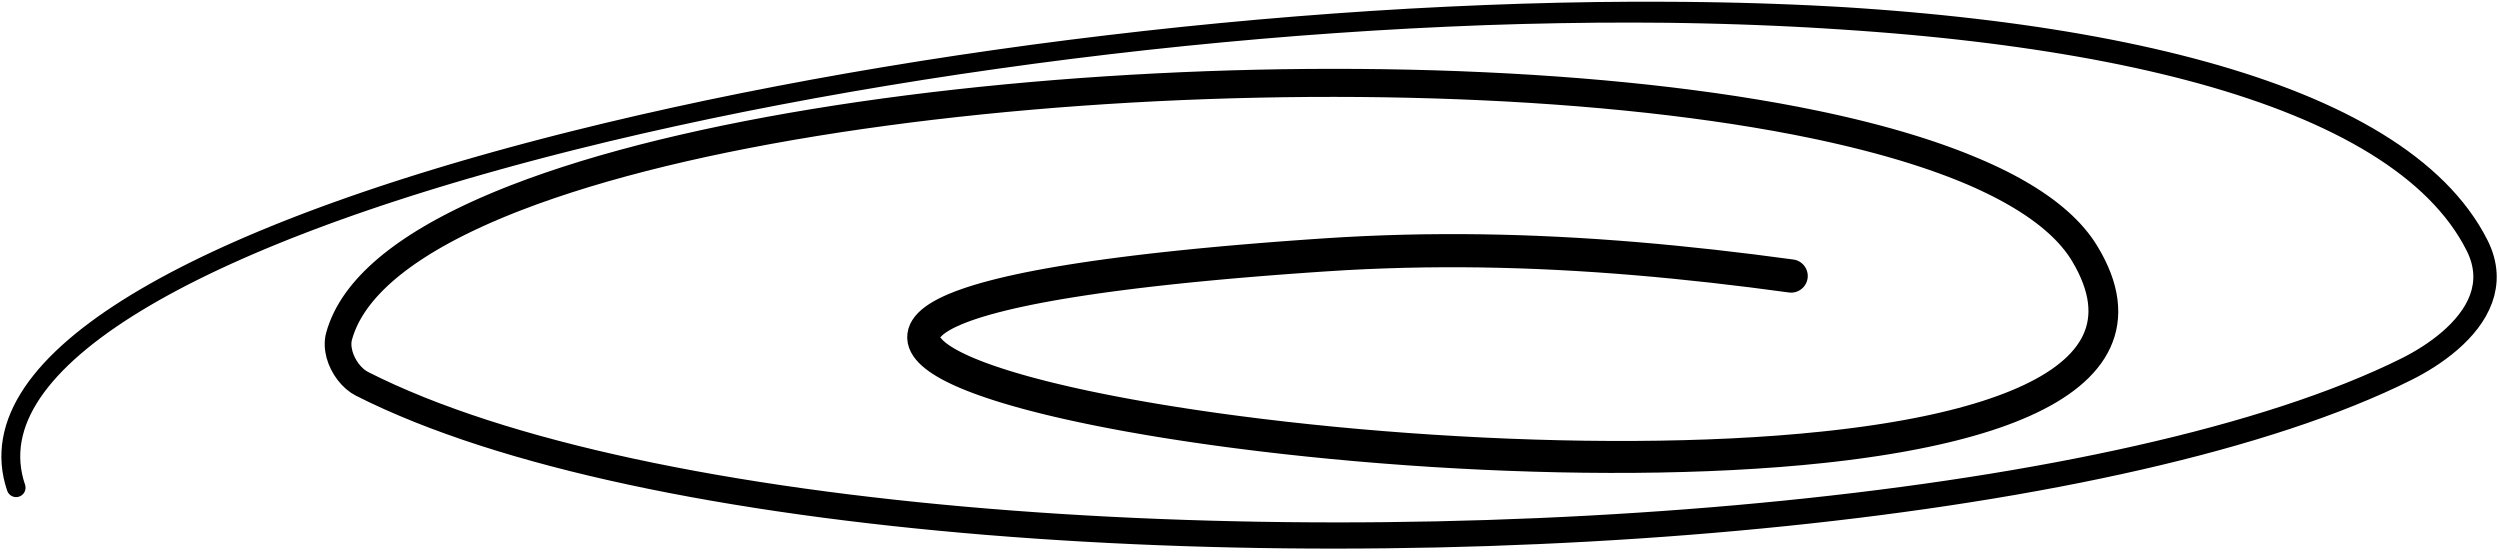 <?xml version="1.0" encoding="UTF-8"?>
<svg width="403px" height="89px" viewBox="0 0 403 89" version="1.1" xmlns="http://www.w3.org/2000/svg" xmlns:xlink="http://www.w3.org/1999/xlink">
    <title>176</title>
    <g id="Page-1" stroke="none" stroke-width="1" fill="none" fill-rule="evenodd">
        <g id="176" transform="translate(0.221, 0.278)" fill="currentColor">
            <path d="M288.857,41.556 L287.28,41.349 L285.702,41.143 L284.125,40.936 L282.531,40.728 L280.947,40.54 L279.379,40.354 L277.811,40.168 L276.225,39.98 L274.646,39.814 L273.085,39.65 L271.524,39.486 L269.95,39.321 L268.379,39.172 L266.812,39.023 L265.246,38.886 L263.68,38.749 L262.116,38.625 L260.552,38.501 L258.989,38.388 L257.425,38.276 L255.861,38.176 L254.296,38.077 L252.732,37.991 L251.168,37.905 L249.604,37.832 L248.038,37.759 L246.471,37.7 L244.904,37.641 L243.334,37.597 L241.766,37.553 L240.196,37.523 L238.624,37.492 L237.05,37.477 L235.475,37.462 L233.897,37.463 L232.32,37.464 L230.739,37.479 L229.157,37.494 L227.57,37.526 L225.984,37.558 L224.392,37.607 L222.802,37.655 L221.206,37.72 L219.609,37.784 L218.006,37.866 L216.403,37.948 L214.793,38.047 L213.19,38.147 L211.55,38.258 L209.938,38.371 L208.352,38.485 L206.787,38.6 L205.245,38.717 L203.728,38.836 L202.232,38.956 L200.76,39.078 L199.311,39.2 L197.883,39.325 L196.478,39.45 L195.095,39.578 L193.747,39.706 L192.396,39.835 L191.092,39.967 L189.787,40.099 L188.527,40.234 L187.267,40.368 L186.049,40.505 L184.829,40.642 L183.654,40.781 L182.478,40.921 L181.346,41.063 L180.215,41.205 L179.124,41.349 L178.031,41.493 L176.981,41.64 L175.931,41.786 L174.923,41.936 L173.912,42.085 L171.977,42.387 L170.118,42.694 L168.343,43.005 L166.64,43.321 L165.015,43.641 L163.469,43.966 L161.993,44.295 L160.59,44.628 L159.264,44.966 L158.004,45.309 L156.813,45.657 L155.695,46.01 L154.638,46.369 L153.645,46.736 L152.719,47.109 L151.851,47.491 L151.038,47.887 L150.287,48.293 L149.587,48.716 L148.933,49.165 L148.338,49.637 L147.79,50.143 L147.287,50.704 L146.854,51.309 L146.49,51.973 L146.214,52.713 L146.058,53.481 L146.022,54.266 L146.116,55.057 L146.321,55.788 L146.613,56.464 L146.985,57.095 L147.407,57.662 L147.874,58.187 L148.391,58.683 L148.943,59.147 L149.532,59.589 L150.167,60.018 L150.838,60.431 L151.547,60.833 L152.301,61.229 L153.094,61.615 L153.924,61.995 L154.799,62.372 L155.714,62.742 L156.666,63.107 L157.661,63.47 L158.695,63.828 L159.765,64.182 L160.876,64.533 L162.025,64.88 L163.209,65.224 L164.432,65.564 L165.69,65.9 L166.982,66.233 L168.31,66.563 L169.672,66.888 L171.065,67.21 L172.493,67.528 L173.952,67.842 L175.439,68.152 L176.959,68.458 L178.508,68.759 L180.083,69.057 L181.688,69.349 L183.32,69.637 L184.977,69.921 L186.659,70.199 L188.367,70.473 L190.097,70.741 L191.85,71.005 L193.626,71.263 L195.422,71.515 L197.239,71.762 L199.079,72.004 L200.939,72.236 L202.802,72.469 L204.701,72.69 L206.6,72.91 L208.531,73.118 L210.46,73.325 L212.415,73.52 L214.371,73.715 L216.353,73.896 L218.334,74.077 L220.337,74.244 L222.336,74.41 L223.353,74.487 L224.357,74.563 L225.362,74.638 L226.377,74.715 L227.399,74.784 L228.411,74.852 L229.423,74.92 L230.445,74.989 L231.473,75.05 L232.49,75.11 L233.508,75.17 L234.535,75.23 L235.565,75.283 L236.586,75.335 L237.607,75.387 L238.639,75.44 L239.673,75.484 L240.696,75.527 L241.719,75.57 L242.753,75.614 L243.788,75.649 L244.811,75.684 L245.834,75.718 L246.868,75.753 L247.9,75.78 L248.922,75.806 L249.944,75.832 L250.978,75.859 L252.009,75.876 L253.028,75.893 L254.047,75.909 L255.078,75.926 L256.105,75.933 L257.119,75.941 L258.133,75.948 L259.158,75.955 L260.178,75.953 L261.186,75.951 L262.194,75.949 L263.22,75.947 L265.229,75.922 L267.242,75.897 L269.235,75.85 L271.228,75.804 L273.199,75.738 L275.172,75.672 L277.118,75.584 L279.065,75.495 L280.982,75.384 L282.897,75.273 L284.782,75.14 L286.67,75.007 L288.52,74.851 L290.372,74.694 L292.182,74.513 L293.987,74.332 L295.772,74.131 L297.532,73.919 L299.268,73.694 L300.981,73.456 L302.672,73.206 L304.335,72.942 L305.974,72.665 L307.588,72.375 L309.172,72.07 L310.73,71.753 L312.261,71.421 L313.759,71.075 L315.229,70.715 L316.669,70.34 L318.075,69.95 L319.451,69.545 L320.795,69.124 L322.102,68.687 L323.376,68.235 L324.616,67.763 L325.817,67.275 L326.985,66.771 L328.116,66.248 L329.205,65.706 L330.259,65.147 L331.275,64.566 L332.247,63.965 L333.18,63.345 L334.073,62.699 L334.918,62.032 L335.722,61.343 L336.483,60.624 L337.191,59.883 L337.853,59.116 L338.467,58.316 L339.02,57.494 L339.521,56.645 L339.965,55.761 L340.342,54.858 L340.658,53.931 L340.909,52.974 L341.087,52.003 L341.2,51.015 L341.241,50.004 L341.21,48.987 L341.113,47.959 L340.944,46.914 L340.705,45.866 L340.402,44.811 L340.028,43.741 L339.586,42.668 L339.082,41.586 L338.508,40.49 L337.87,39.394 L337.391,38.638 L336.874,37.899 L336.325,37.179 L335.743,36.472 L335.124,35.776 L334.473,35.097 L333.793,34.431 L333.077,33.775 L332.332,33.135 L331.559,32.506 L330.752,31.888 L329.917,31.283 L329.055,30.689 L328.161,30.106 L327.24,29.534 L326.292,28.973 L325.314,28.421 L324.311,27.881 L323.281,27.351 L322.223,26.83 L321.138,26.319 L320.03,25.818 L318.894,25.325 L317.733,24.842 L316.55,24.365 L315.34,23.897 L314.106,23.439 L312.85,22.989 L311.567,22.548 L310.262,22.116 L308.935,21.692 L307.584,21.277 L306.21,20.871 L304.816,20.473 L303.398,20.084 L301.96,19.703 L300.501,19.331 L299.02,18.966 L297.52,18.611 L296,18.263 L294.46,17.924 L292.896,17.592 L291.314,17.274 L289.728,16.955 L288.103,16.651 L286.479,16.349 L284.818,16.062 L283.159,15.776 L281.468,15.505 L279.777,15.234 L278.052,14.979 L276.327,14.725 L274.57,14.486 L272.815,14.248 L271.032,14.025 L269.248,13.801 L267.436,13.594 L265.623,13.387 L263.783,13.196 L261.945,13.005 L260.083,12.829 L258.221,12.653 L256.334,12.492 L254.447,12.332 L252.538,12.188 L250.63,12.044 L248.702,11.914 L246.774,11.784 L244.826,11.67 L242.878,11.557 L240.913,11.459 L238.948,11.361 L236.968,11.277 L234.988,11.193 L232.993,11.125 L231,11.057 L229.989,11.031 L228.989,11.005 L227.989,10.979 L226.981,10.953 L225.968,10.934 L224.963,10.915 L223.958,10.897 L222.944,10.878 L221.925,10.866 L220.914,10.855 L219.904,10.844 L218.885,10.833 L217.862,10.83 L216.847,10.826 L215.832,10.823 L214.81,10.82 L213.784,10.823 L212.766,10.827 L211.748,10.83 L210.722,10.834 L209.692,10.845 L208.672,10.857 L207.651,10.868 L206.622,10.879 L205.59,10.898 L204.568,10.917 L203.545,10.936 L202.514,10.955 L201.483,10.981 L200.459,11.008 L199.435,11.034 L198.403,11.06 L197.37,11.094 L196.345,11.128 L195.321,11.161 L194.288,11.195 L193.256,11.237 L192.232,11.278 L191.208,11.319 L190.176,11.361 L189.145,11.409 L188.122,11.458 L187.099,11.506 L186.068,11.554 L185.038,11.61 L184.017,11.666 L182.995,11.721 L181.966,11.777 L180.939,11.841 L179.92,11.904 L178.902,11.967 L177.875,12.031 L176.852,12.101 L175.837,12.171 L174.822,12.241 L173.798,12.311 L172.778,12.389 L171.767,12.467 L170.755,12.544 L169.735,12.622 L168.721,12.707 L167.714,12.792 L166.708,12.877 L165.694,12.962 L164.685,13.054 L163.684,13.146 L162.683,13.237 L161.671,13.33 L159.676,13.528 L157.678,13.726 L155.695,13.939 L153.712,14.152 L151.745,14.379 L149.776,14.605 L147.825,14.846 L145.874,15.088 L143.942,15.343 L142.011,15.599 L140.099,15.868 L138.186,16.137 L136.295,16.42 L134.404,16.704 L132.537,17.002 L130.671,17.3 L128.828,17.611 L126.984,17.922 L125.166,18.248 L123.349,18.574 L121.56,18.914 L119.772,19.253 L118.011,19.606 L116.25,19.959 L114.519,20.327 L112.788,20.694 L111.091,21.076 L109.394,21.458 L107.729,21.852 L106.063,22.247 L104.432,22.656 L102.802,23.065 L101.209,23.488 L99.617,23.911 L98.061,24.347 L96.503,24.784 L94.985,25.234 L93.468,25.685 L91.992,26.15 L90.518,26.615 L89.083,27.092 L87.647,27.571 L86.256,28.063 L84.864,28.556 L83.518,29.063 L82.179,29.567 L80.863,30.086 L79.573,30.61 L78.31,31.142 L77.069,31.68 L75.853,32.226 L74.663,32.779 L73.496,33.339 L72.355,33.908 L71.241,34.483 L70.153,35.065 L69.09,35.656 L68.056,36.254 L67.048,36.86 L66.066,37.475 L65.115,38.097 L64.19,38.726 L63.294,39.366 L62.428,40.013 L61.591,40.668 L60.782,41.334 L60.006,42.008 L59.259,42.691 L58.542,43.385 L57.86,44.087 L57.207,44.799 L56.587,45.525 L56.002,46.258 L55.45,47.001 L54.932,47.759 L54.452,48.525 L54.007,49.301 L53.597,50.093 L53.23,50.892 L52.899,51.701 L52.607,52.525 L52.362,53.348 L52.241,53.868 L52.163,54.392 L52.126,54.906 L52.123,55.417 L52.155,55.929 L52.228,56.487 L52.423,57.408 L52.737,58.366 L53.14,59.274 L53.623,60.141 L54.191,60.964 L54.829,61.718 L55.538,62.407 L56.332,63.021 L57.16,63.51 L58.3,64.071 L59.41,64.617 L60.562,65.148 L61.712,65.68 L62.902,66.198 L64.089,66.714 L65.312,67.22 L66.536,67.725 L67.798,68.218 L69.059,68.71 L70.358,69.189 L71.655,69.667 L72.985,70.133 L74.316,70.6 L75.682,71.054 L77.048,71.507 L78.449,71.948 L79.848,72.388 L81.277,72.817 L82.708,73.245 L84.172,73.661 L85.635,74.077 L87.13,74.48 L88.624,74.883 L90.146,75.274 L91.67,75.666 L93.223,76.045 L94.777,76.423 L96.359,76.79 L97.941,77.155 L99.548,77.51 L101.157,77.865 L102.793,78.207 L104.429,78.549 L106.092,78.879 L107.753,79.208 L109.439,79.527 L111.125,79.845 L112.836,80.151 L114.548,80.457 L116.283,80.751 L118.018,81.044 L119.773,81.326 L121.53,81.609 L123.309,81.879 L125.088,82.149 L126.889,82.407 L128.688,82.665 L130.507,82.912 L132.326,83.159 L134.166,83.393 L136.005,83.628 L137.863,83.851 L139.721,84.073 L141.595,84.285 L143.469,84.496 L145.361,84.696 L147.253,84.895 L149.162,85.083 L151.069,85.27 L152.991,85.447 L154.914,85.623 L156.851,85.788 L158.788,85.953 L160.739,86.105 L162.689,86.258 L164.651,86.4 L166.614,86.542 L168.589,86.672 L170.563,86.801 L172.549,86.92 L174.534,87.038 L176.529,87.145 L178.522,87.252 L179.53,87.3 L180.529,87.348 L181.528,87.396 L182.534,87.444 L183.543,87.486 L184.547,87.528 L185.551,87.57 L186.56,87.612 L187.572,87.648 L188.579,87.685 L189.586,87.721 L190.6,87.758 L191.616,87.789 L192.627,87.82 L193.637,87.85 L194.654,87.881 L195.673,87.906 L196.687,87.931 L197.7,87.956 L198.719,87.981 L199.741,88.001 L200.756,88.02 L201.772,88.04 L202.794,88.06 L203.818,88.073 L204.836,88.087 L205.854,88.101 L206.878,88.115 L207.904,88.123 L208.923,88.131 L209.943,88.139 L210.968,88.146 L211.994,88.149 L213.015,88.152 L214.035,88.154 L215.062,88.157 L216.09,88.154 L217.111,88.15 L218.133,88.147 L219.16,88.144 L220.188,88.135 L221.21,88.126 L222.232,88.117 L223.262,88.108 L224.291,88.091 L225.313,88.075 L226.335,88.058 L227.356,88.041 L228.378,88.025 L229.4,88.008 L230.421,87.991 L231.455,87.974 L232.486,87.946 L233.506,87.918 L234.526,87.89 L235.546,87.862 L236.565,87.833 L237.585,87.805 L238.605,87.777 L239.637,87.748 L240.665,87.708 L241.681,87.668 L242.697,87.628 L243.713,87.589 L244.729,87.549 L245.745,87.509 L246.761,87.469 L247.785,87.429 L248.806,87.381 L249.818,87.334 L250.831,87.286 L251.849,87.239 L252.865,87.185 L253.874,87.132 L254.884,87.079 L255.899,87.026 L256.911,86.967 L257.916,86.908 L258.922,86.849 L259.934,86.79 L260.941,86.726 L261.943,86.662 L262.946,86.598 L263.954,86.534 L264.958,86.464 L265.955,86.395 L266.953,86.325 L267.958,86.255 L269.948,86.104 L271.939,85.953 L273.921,85.792 L275.903,85.63 L277.873,85.458 L279.843,85.285 L281.802,85.102 L283.759,84.918 L285.704,84.725 L287.65,84.531 L289.582,84.326 L291.514,84.121 L293.431,83.906 L295.347,83.69 L297.249,83.464 L299.151,83.238 L301.037,83.001 L302.923,82.763 L304.791,82.515 L306.658,82.267 L308.509,82.009 L310.36,81.751 L312.192,81.482 L314.024,81.213 L315.835,80.933 L317.646,80.653 L319.438,80.363 L321.231,80.073 L323.001,79.773 L324.772,79.472 L326.52,79.16 L328.267,78.849 L329.992,78.527 L331.719,78.206 L333.42,77.873 L335.122,77.541 L336.799,77.198 L338.474,76.855 L340.126,76.502 L341.778,76.149 L343.404,75.786 L345.029,75.422 L346.626,75.048 L348.223,74.673 L349.793,74.29 L351.364,73.905 L352.906,73.511 L354.448,73.116 L355.959,72.71 L357.469,72.305 L358.95,71.89 L360.433,71.474 L361.883,71.048 L363.334,70.622 L364.751,70.186 L366.167,69.749 L367.553,69.303 L368.939,68.856 L370.291,68.399 L371.643,67.942 L372.959,67.474 L374.275,67.006 L375.556,66.529 L376.84,66.05 L378.086,65.562 L379.332,65.073 L380.54,64.573 L381.747,64.074 L382.918,63.565 L384.091,63.055 L385.224,62.535 L386.357,62.014 L387.45,61.482 L388.54,60.951 L389.434,60.491 L390.35,59.988 L391.281,59.444 L392.218,58.861 L393.161,58.234 L394.094,57.566 L395.016,56.86 L395.921,56.109 L396.795,55.317 L397.636,54.485 L398.438,53.605 L399.184,52.683 L399.876,51.718 L400.502,50.7 L401.044,49.639 L401.504,48.533 L401.865,47.373 L402.101,46.221 L402.188,45.564 L402.235,44.938 L402.248,44.308 L402.229,43.671 L402.173,43.023 L402.081,42.374 L401.955,41.721 L401.789,41.06 L401.586,40.4 L401.347,39.739 L401.067,39.071 L400.743,38.395 L400.084,37.158 L399.359,35.932 L398.578,34.733 L397.746,33.558 L396.855,32.405 L395.913,31.279 L394.921,30.176 L393.875,29.095 L392.779,28.041 L391.637,27.009 L390.443,25.998 L389.201,25.013 L387.916,24.049 L386.58,23.106 L385.2,22.187 L383.777,21.289 L382.307,20.411 L380.794,19.556 L379.24,18.721 L377.642,17.906 L376.001,17.113 L374.322,16.339 L372.6,15.584 L370.838,14.851 L369.039,14.136 L367.199,13.441 L365.321,12.766 L363.412,12.11 L362.431,11.789 L361.454,11.47 L360.459,11.161 L359.465,10.852 L358.454,10.551 L357.442,10.25 L356.412,9.959 L355.382,9.668 L354.334,9.385 L353.287,9.103 L352.224,8.83 L351.161,8.556 L350.08,8.291 L348.999,8.027 L347.901,7.771 L346.804,7.516 L345.692,7.269 L344.579,7.022 L343.449,6.784 L342.32,6.546 L341.174,6.317 L340.03,6.088 L338.871,5.868 L337.711,5.647 L336.536,5.435 L335.362,5.223 L334.171,5.019 L332.982,4.816 L331.779,4.621 L330.576,4.426 L329.358,4.239 L328.14,4.052 L326.908,3.874 L325.677,3.697 L324.432,3.528 L323.188,3.359 L321.929,3.198 L320.671,3.037 L319.4,2.885 L318.129,2.733 L316.846,2.588 L315.563,2.443 L314.268,2.307 L312.972,2.171 L311.664,2.042 L310.357,1.914 L309.039,1.794 L307.72,1.673 L306.39,1.561 L305.06,1.448 L303.718,1.344 L302.377,1.24 L301.026,1.143 L299.675,1.046 L298.312,0.957 L296.95,0.869 L295.577,0.792 L294.205,0.716 L292.824,0.646 L291.442,0.576 L290.051,0.515 L288.659,0.453 L287.258,0.399 L285.858,0.345 L284.45,0.298 L283.041,0.251 L281.623,0.212 L280.206,0.173 L278.78,0.142 L277.354,0.11 L275.921,0.085 L274.488,0.061 L273.047,0.044 L271.606,0.027 L270.157,0.017 L268.707,0.007 L267.248,0.006 L265.794,0.004 L264.34,0.002 L262.878,0 L261.403,0.013 L259.936,0.026 L258.469,0.038 L256.994,0.051 L255.508,0.078 L254.029,0.105 L252.55,0.132 L251.064,0.159 L249.569,0.199 L248.081,0.239 L246.593,0.279 L245.097,0.319 L243.592,0.373 L242.095,0.426 L240.597,0.48 L239.092,0.534 L237.58,0.601 L236.074,0.666 L234.569,0.732 L233.057,0.799 L231.539,0.877 L230.028,0.955 L228.516,1.033 L226.998,1.112 L225.474,1.204 L223.957,1.295 L222.44,1.387 L220.916,1.478 L219.389,1.583 L217.868,1.688 L216.347,1.792 L214.82,1.897 L213.291,2.014 L211.767,2.13 L210.244,2.246 L208.714,2.362 L207.182,2.491 L205.657,2.619 L204.132,2.747 L202.601,2.876 L201.069,3.017 L199.544,3.157 L198.019,3.298 L196.488,3.439 L194.958,3.591 L193.434,3.743 L191.91,3.894 L190.38,4.046 L188.852,4.211 L187.33,4.374 L185.808,4.538 L184.281,4.702 L182.756,4.878 L181.238,5.054 L179.72,5.229 L178.197,5.404 L176.677,5.59 L175.164,5.775 L173.65,5.961 L172.131,6.147 L170.617,6.344 L169.11,6.541 L167.603,6.737 L166.089,6.935 L164.584,7.143 L163.084,7.351 L161.584,7.559 L160.079,7.768 L158.582,7.986 L157.091,8.204 L155.599,8.422 L154.101,8.641 L152.614,8.87 L151.132,9.099 L149.651,9.327 L148.163,9.557 L146.687,9.797 L145.218,10.036 L143.748,10.275 L142.272,10.515 L140.808,10.765 L139.35,11.013 L137.892,11.262 L136.427,11.512 L134.977,11.771 L133.532,12.03 L132.088,12.289 L130.637,12.549 L129.202,12.818 L127.773,13.087 L126.345,13.356 L124.91,13.625 L123.49,13.904 L122.077,14.181 L120.663,14.459 L119.243,14.737 L117.84,15.025 L116.445,15.312 L115.049,15.598 L113.646,15.887 L112.263,16.184 L110.886,16.48 L109.51,16.776 L108.127,17.073 L106.763,17.379 L105.406,17.683 L104.048,17.988 L102.683,18.294 L101.34,18.608 L100.004,18.922 L98.668,19.235 L97.324,19.55 L96.004,19.873 L94.692,20.195 L93.379,20.517 L92.061,20.84 L90.759,21.168 L89.459,21.496 L88.172,21.829 L86.884,22.161 L85.609,22.498 L84.334,22.834 L83.072,23.175 L81.809,23.515 L80.559,23.86 L79.31,24.204 L78.074,24.553 L76.839,24.901 L75.616,25.253 L74.393,25.605 L73.185,25.961 L71.976,26.317 L70.782,26.677 L69.589,27.037 L68.409,27.4 L67.229,27.764 L66.064,28.131 L64.899,28.498 L63.75,28.869 L62.601,29.24 L61.467,29.614 L60.332,29.989 L59.214,30.367 L58.095,30.745 L56.993,31.127 L55.892,31.508 L54.806,31.893 L53.72,32.278 L52.651,32.666 L51.582,33.055 L50.53,33.446 L49.479,33.838 L48.444,34.233 L47.409,34.628 L46.392,35.026 L45.374,35.425 L44.376,35.826 L43.378,36.228 L42.397,36.633 L41.415,37.037 L40.453,37.445 L39.49,37.854 L38.547,38.265 L37.605,38.676 L36.681,39.09 L35.753,39.505 L33.945,40.339 L32.177,41.18 L30.446,42.026 L28.756,42.879 L27.109,43.738 L25.502,44.602 L23.938,45.473 L22.419,46.349 L20.941,47.231 L19.507,48.119 L18.121,49.012 L16.777,49.912 L15.479,50.818 L14.231,51.729 L13.027,52.646 L11.871,53.57 L10.766,54.499 L9.707,55.434 L8.698,56.377 L7.742,57.326 L6.834,58.281 L5.978,59.245 L5.178,60.214 L4.427,61.19 L3.731,62.177 L3.094,63.169 L2.51,64.169 L1.983,65.18 L1.518,66.196 L1.109,67.219 L0.763,68.255 L0.482,69.294 L0.261,70.339 L0.107,71.394 L0.022,72.45 L0,73.51 L0.05,74.576 L0.169,75.64 L0.354,76.702 L0.611,77.768 L0.925,78.787 C1.173,79.589 2.025,80.038 2.827,79.79 C3.629,79.542 4.078,78.691 3.83,77.889 L3.542,76.961 L3.33,76.085 L3.178,75.209 L3.08,74.336 L3.04,73.471 L3.058,72.603 L3.127,71.736 L3.253,70.873 L3.437,70.005 L3.671,69.135 L3.962,68.266 L4.311,67.392 L4.712,66.515 L5.169,65.639 L5.684,64.758 L6.251,63.875 L6.873,62.993 L7.554,62.107 L8.285,61.221 L9.071,60.337 L9.913,59.451 L10.805,58.566 L11.75,57.683 L12.749,56.8 L13.797,55.918 L14.895,55.04 L16.046,54.163 L17.244,53.289 L18.49,52.419 L19.788,51.55 L21.129,50.685 L22.518,49.825 L23.955,48.967 L25.434,48.114 L26.959,47.265 L28.53,46.42 L30.141,45.579 L31.796,44.744 L33.495,43.913 L35.232,43.087 L37.013,42.265 L37.921,41.859 L38.832,41.451 L39.76,41.046 L40.689,40.641 L41.637,40.239 L42.586,39.836 L43.553,39.437 L44.522,39.037 L45.508,38.641 L46.494,38.244 L47.498,37.85 L48.503,37.457 L49.526,37.067 L50.549,36.676 L51.589,36.288 L52.629,35.901 L53.686,35.516 L54.744,35.132 L55.819,34.751 L56.895,34.37 L57.986,33.992 L59.077,33.614 L60.185,33.239 L61.292,32.864 L62.417,32.493 L63.541,32.122 L64.681,31.754 L65.82,31.386 L66.975,31.022 L68.13,30.658 L69.301,30.297 L70.472,29.936 L71.657,29.579 L72.842,29.221 L74.041,28.868 L75.241,28.514 L76.455,28.165 L77.669,27.815 L78.896,27.468 L80.124,27.122 L81.365,26.78 L82.606,26.438 L83.86,26.099 L85.115,25.761 L86.382,25.426 L87.649,25.092 L88.929,24.761 L90.208,24.431 L91.501,24.104 L92.792,23.778 L94.099,23.458 L95.412,23.137 L96.725,22.815 L98.03,22.496 L99.359,22.185 L100.695,21.873 L102.031,21.56 L103.36,21.25 L104.71,20.948 L106.068,20.644 L107.426,20.341 L108.778,20.039 L110.148,19.745 L111.524,19.449 L112.901,19.154 L114.27,18.86 L115.66,18.576 L117.055,18.29 L118.451,18.004 L119.841,17.719 L121.248,17.444 L122.662,17.168 L124.075,16.892 L125.483,16.617 L126.906,16.351 L128.335,16.083 L129.764,15.816 L131.187,15.55 L132.625,15.294 L134.069,15.036 L135.514,14.779 L136.952,14.523 L138.404,14.277 L139.863,14.03 L141.321,13.783 L142.774,13.536 L144.238,13.3 L145.708,13.062 L147.178,12.824 L148.642,12.587 L150.118,12.361 L151.599,12.134 L153.081,11.907 L154.556,11.68 L156.042,11.465 L157.534,11.249 L159.025,11.032 L160.512,10.817 L162.006,10.611 L163.506,10.405 L165.006,10.198 L166.499,9.993 L168.001,9.798 L169.508,9.603 L171.016,9.408 L172.517,9.213 L174.025,9.03 L175.538,8.846 L177.052,8.663 L178.56,8.479 L180.073,8.307 L181.591,8.134 L183.11,7.961 L184.622,7.789 L186.138,7.629 L187.66,7.469 L189.182,7.308 L190.698,7.148 L192.216,7 L193.74,6.851 L195.265,6.702 L196.784,6.554 L198.303,6.417 L199.829,6.279 L201.354,6.142 L202.873,6.005 L204.392,5.88 L205.918,5.755 L207.443,5.63 L208.962,5.505 L210.479,5.393 L212.003,5.282 L213.527,5.17 L215.044,5.059 L216.56,4.959 L218.081,4.859 L219.602,4.759 L221.117,4.66 L222.627,4.573 L224.145,4.486 L225.662,4.399 L227.172,4.312 L228.677,4.239 L230.189,4.165 L231.7,4.092 L233.206,4.018 L234.705,3.957 L236.211,3.896 L237.717,3.834 L239.215,3.773 L240.706,3.727 L242.203,3.681 L243.701,3.635 L245.191,3.589 L246.672,3.556 L248.161,3.524 L249.649,3.492 L251.131,3.459 L252.602,3.44 L254.081,3.42 L255.56,3.401 L257.031,3.381 L258.489,3.376 L259.957,3.371 L261.424,3.365 L262.882,3.36 L264.327,3.369 L265.781,3.378 L267.235,3.387 L268.683,3.397 L270.121,3.419 L271.56,3.44 L272.992,3.469 L274.424,3.498 L275.847,3.534 L277.272,3.571 L278.688,3.614 L280.104,3.657 L281.512,3.707 L282.92,3.758 L284.318,3.816 L285.717,3.874 L287.107,3.939 L288.498,4.004 L289.878,4.077 L291.258,4.149 L292.629,4.23 L293.999,4.31 L295.361,4.398 L296.722,4.485 L298.072,4.577 L299.423,4.668 L300.762,4.767 L302.102,4.866 L303.432,4.972 L304.762,5.078 L306.079,5.192 L307.397,5.306 L308.703,5.428 L310.009,5.55 L311.304,5.679 L312.599,5.809 L313.881,5.946 L315.163,6.084 L316.432,6.229 L317.702,6.375 L318.96,6.528 L320.217,6.681 L321.46,6.842 L322.703,7.004 L323.933,7.173 L325.163,7.343 L326.38,7.52 L327.597,7.696 L328.799,7.881 L330.001,8.066 L331.188,8.259 L332.376,8.452 L333.55,8.653 L334.723,8.854 L335.881,9.063 L337.039,9.272 L338.18,9.49 L339.322,9.708 L340.45,9.934 L341.577,10.16 L342.687,10.395 L343.798,10.629 L344.891,10.872 L345.985,11.115 L347.064,11.367 L348.141,11.618 L349.201,11.877 L350.261,12.137 L351.303,12.406 L352.346,12.675 L353.373,12.952 L354.398,13.228 L355.405,13.514 L356.411,13.8 L357.399,14.095 L358.387,14.39 L359.358,14.693 L360.328,14.996 L361.278,15.308 L362.224,15.618 L364.09,16.261 L365.915,16.919 L367.697,17.595 L369.437,18.289 L371.14,19 L372.797,19.728 L374.411,20.475 L375.985,21.238 L377.512,22.018 L378.994,22.817 L380.434,23.633 L381.824,24.465 L383.168,25.317 L384.468,26.184 L385.716,27.068 L386.916,27.971 L388.071,28.889 L389.172,29.824 L390.224,30.777 L391.229,31.747 L392.18,32.731 L393.079,33.735 L393.931,34.754 L394.727,35.788 L395.471,36.842 L396.166,37.912 L396.805,38.996 L397.398,40.114 L397.635,40.611 L397.842,41.105 L398.017,41.593 L398.164,42.071 L398.279,42.535 L398.367,42.995 L398.431,43.446 L398.468,43.886 L398.479,44.323 L398.469,44.754 L398.436,45.176 L398.387,45.553 L398.208,46.43 L397.953,47.24 L397.614,48.045 L397.205,48.84 L396.725,49.616 L396.173,50.38 L395.563,51.128 L394.9,51.851 L394.186,52.553 L393.432,53.232 L392.646,53.88 L391.831,54.5 L390.999,55.092 L390.158,55.648 L389.311,56.171 L388.469,56.66 L387.641,57.111 L386.835,57.523 L385.778,58.034 L384.723,58.544 L383.626,59.044 L382.528,59.545 L381.39,60.035 L380.249,60.527 L379.072,61.01 L377.896,61.492 L376.681,61.965 L375.465,62.438 L374.211,62.9 L372.955,63.364 L371.666,63.818 L370.377,64.272 L369.051,64.716 L367.726,65.16 L366.364,65.594 L365.001,66.029 L363.607,66.454 L362.214,66.879 L360.786,67.293 L359.359,67.708 L357.898,68.113 L356.437,68.518 L354.946,68.913 L353.456,69.308 L351.934,69.693 L350.413,70.078 L348.861,70.452 L347.308,70.827 L345.729,71.192 L344.15,71.558 L342.543,71.912 L340.936,72.267 L339.301,72.611 L337.665,72.955 L336.005,73.29 L334.345,73.624 L332.66,73.948 L330.974,74.272 L329.264,74.586 L327.553,74.899 L325.82,75.203 L324.088,75.507 L322.332,75.8 L320.577,76.093 L318.799,76.376 L317.02,76.658 L315.223,76.931 L313.425,77.204 L311.608,77.466 L309.79,77.728 L307.952,77.979 L306.114,78.23 L304.259,78.471 L302.405,78.713 L300.532,78.943 L298.66,79.174 L296.77,79.393 L294.88,79.613 L292.976,79.823 L291.072,80.033 L289.153,80.232 L287.234,80.431 L285.3,80.619 L283.366,80.807 L281.42,80.986 L279.474,81.164 L277.516,81.331 L275.558,81.498 L273.588,81.654 L271.618,81.81 L269.638,81.956 L267.656,82.102 L266.666,82.169 L265.669,82.237 L264.671,82.305 L263.679,82.372 L262.683,82.434 L261.681,82.497 L260.679,82.559 L259.682,82.621 L258.682,82.678 L257.676,82.736 L256.67,82.793 L255.67,82.85 L254.667,82.901 L253.657,82.953 L252.648,83.005 L251.644,83.056 L250.637,83.102 L249.625,83.148 L248.612,83.194 L247.608,83.24 L246.6,83.278 L245.584,83.316 L244.568,83.355 L243.552,83.393 L242.535,83.431 L241.519,83.47 L240.503,83.508 L239.499,83.546 L238.491,83.573 L237.471,83.6 L236.451,83.627 L235.431,83.654 L234.412,83.682 L233.392,83.709 L232.372,83.736 L231.364,83.763 L230.354,83.779 L229.332,83.795 L228.311,83.811 L227.289,83.827 L226.267,83.843 L225.246,83.859 L224.224,83.875 L223.21,83.891 L222.197,83.899 L221.175,83.907 L220.153,83.915 L219.137,83.923 L218.121,83.925 L217.1,83.928 L216.078,83.93 L215.062,83.933 L214.048,83.929 L213.027,83.926 L212.006,83.923 L210.991,83.919 L209.977,83.911 L208.957,83.902 L207.937,83.894 L206.924,83.885 L205.912,83.871 L204.894,83.857 L203.876,83.843 L202.864,83.829 L201.854,83.809 L200.839,83.789 L199.823,83.769 L198.813,83.749 L197.805,83.724 L196.791,83.699 L195.778,83.674 L194.771,83.649 L193.766,83.618 L192.756,83.587 L191.746,83.556 L190.741,83.525 L189.74,83.488 L188.734,83.452 L187.727,83.415 L186.725,83.378 L185.728,83.336 L184.724,83.294 L183.721,83.252 L182.724,83.21 L181.731,83.162 L180.732,83.114 L179.733,83.066 L178.742,83.019 L176.758,82.911 L174.775,82.803 L172.802,82.685 L170.829,82.567 L168.868,82.437 L166.907,82.307 L164.958,82.166 L163.009,82.024 L161.071,81.871 L159.134,81.719 L157.211,81.555 L155.289,81.391 L153.381,81.215 L151.472,81.038 L149.578,80.852 L147.685,80.665 L145.808,80.466 L143.932,80.267 L142.073,80.057 L140.213,79.846 L138.37,79.625 L136.528,79.403 L134.706,79.17 L132.883,78.936 L131.081,78.691 L129.278,78.446 L127.494,78.189 L125.711,77.933 L123.95,77.665 L122.189,77.397 L120.451,77.117 L118.713,76.836 L116.996,76.545 L115.28,76.254 L113.588,75.951 L111.897,75.648 L110.232,75.332 L108.565,75.017 L106.923,74.691 L105.282,74.365 L103.668,74.026 L102.055,73.688 L100.469,73.338 L98.883,72.987 L97.324,72.626 L95.765,72.265 L94.237,71.891 L92.709,71.518 L91.212,71.132 L89.714,70.747 L88.245,70.35 L86.777,69.954 L85.343,69.545 L83.908,69.137 L82.507,68.716 L81.105,68.296 L79.735,67.864 L78.366,67.433 L77.033,66.989 L75.7,66.546 L74.403,66.091 L73.106,65.635 L71.842,65.168 L70.58,64.703 L69.356,64.225 L68.134,63.747 L66.949,63.257 L65.764,62.767 L64.615,62.265 L63.469,61.765 L62.364,61.253 L61.259,60.741 L60.196,60.217 L59.163,59.709 L58.747,59.466 L58.363,59.167 L57.976,58.788 L57.606,58.351 L57.278,57.874 L56.99,57.354 L56.752,56.82 L56.581,56.294 L56.463,55.718 L56.441,55.527 L56.427,55.297 L56.429,55.073 L56.444,54.862 L56.472,54.673 L56.513,54.499 L56.703,53.861 L56.925,53.238 L57.182,52.611 L57.47,51.987 L57.791,51.367 L58.149,50.746 L58.539,50.125 L58.961,49.509 L59.421,48.892 L59.913,48.276 L60.437,47.665 L60.999,47.053 L61.592,46.444 L62.217,45.84 L62.879,45.237 L63.571,44.638 L64.295,44.043 L65.054,43.451 L65.843,42.862 L66.663,42.279 L67.516,41.7 L68.399,41.125 L69.31,40.555 L70.255,39.99 L71.227,39.429 L72.227,38.875 L73.258,38.325 L74.316,37.78 L75.401,37.241 L76.516,36.708 L77.656,36.18 L78.822,35.658 L80.016,35.142 L81.234,34.632 L82.477,34.128 L83.742,33.631 L85.052,33.14 L86.356,32.65 L87.708,32.174 L89.06,31.697 L90.459,31.233 L91.86,30.769 L93.302,30.316 L94.743,29.864 L96.227,29.426 L97.712,28.987 L99.238,28.561 L100.766,28.135 L102.331,27.722 L103.895,27.308 L105.497,26.909 L107.099,26.509 L108.738,26.123 L110.379,25.736 L112.052,25.362 L113.724,24.989 L115.43,24.629 L117.136,24.269 L118.874,23.923 L120.613,23.577 L122.38,23.243 L124.146,22.91 L125.942,22.591 L127.737,22.271 L129.56,21.966 L131.384,21.661 L133.231,21.368 L135.078,21.076 L136.949,20.798 L138.82,20.52 L140.713,20.256 L142.608,19.992 L144.522,19.741 L146.435,19.49 L148.367,19.254 L150.3,19.018 L152.25,18.796 L154.201,18.574 L156.168,18.365 L158.133,18.157 L160.113,17.962 L162.097,17.768 L163.086,17.679 L164.087,17.589 L165.088,17.499 L166.081,17.409 L167.08,17.327 L168.086,17.243 L169.093,17.16 L170.09,17.077 L171.093,17.002 L172.104,16.926 L173.116,16.85 L174.119,16.775 L175.126,16.707 L176.141,16.638 L177.157,16.569 L178.165,16.501 L179.176,16.44 L180.195,16.378 L181.213,16.317 L182.223,16.255 L183.237,16.202 L184.258,16.147 L185.279,16.093 L186.292,16.039 L187.307,15.993 L188.33,15.946 L189.354,15.899 L190.369,15.853 L191.386,15.813 L192.41,15.773 L193.434,15.733 L194.45,15.694 L195.466,15.662 L196.49,15.629 L197.515,15.597 L198.531,15.565 L199.547,15.54 L200.571,15.515 L201.595,15.491 L202.611,15.466 L203.626,15.448 L204.649,15.43 L205.672,15.411 L206.687,15.393 L207.699,15.383 L208.72,15.372 L209.741,15.362 L210.753,15.351 L211.762,15.349 L212.781,15.346 L213.799,15.343 L214.809,15.34 L215.816,15.344 L216.83,15.348 L217.845,15.352 L218.851,15.356 L219.853,15.368 L220.863,15.38 L221.874,15.392 L222.875,15.403 L223.871,15.423 L224.876,15.442 L225.882,15.462 L226.879,15.481 L227.87,15.508 L228.87,15.534 L229.87,15.561 L230.858,15.587 L232.838,15.655 L234.814,15.724 L236.776,15.807 L238.739,15.891 L240.686,15.989 L242.632,16.086 L244.561,16.2 L246.489,16.313 L248.397,16.442 L250.305,16.571 L252.195,16.715 L254.083,16.858 L255.949,17.017 L257.814,17.176 L259.655,17.351 L261.496,17.526 L263.313,17.715 L265.13,17.904 L266.919,18.109 L268.707,18.314 L270.466,18.535 L272.226,18.756 L273.958,18.992 L275.688,19.227 L277.386,19.478 L279.084,19.73 L280.748,19.997 L282.412,20.264 L284.044,20.546 L285.675,20.828 L287.268,21.126 L288.86,21.423 L290.414,21.737 L291.973,22.052 L293.495,22.377 L295,22.71 L296.484,23.051 L297.948,23.399 L299.39,23.755 L300.81,24.119 L302.208,24.49 L303.583,24.869 L304.935,25.256 L306.264,25.65 L307.568,26.052 L308.847,26.462 L310.104,26.879 L311.333,27.303 L312.537,27.736 L313.717,28.175 L314.868,28.621 L315.992,29.076 L317.09,29.539 L318.157,30.01 L319.197,30.489 L320.21,30.975 L321.191,31.466 L322.143,31.965 L323.067,32.47 L323.958,32.981 L324.819,33.499 L325.65,34.023 L326.447,34.551 L327.213,35.086 L327.949,35.627 L328.648,36.17 L329.316,36.721 L329.952,37.275 L330.552,37.832 L331.119,38.395 L331.654,38.961 L332.151,39.528 L332.616,40.101 L333.049,40.677 L333.445,41.251 L333.804,41.826 L334.347,42.774 L334.816,43.683 L335.22,44.568 L335.566,45.426 L335.848,46.248 L336.072,47.048 L336.243,47.82 L336.357,48.557 L336.42,49.275 L336.437,49.969 L336.406,50.632 L336.326,51.282 L336.206,51.917 L336.042,52.528 L335.83,53.134 L335.576,53.732 L335.279,54.315 L334.929,54.896 L334.536,55.473 L334.096,56.039 L333.602,56.603 L333.062,57.162 L332.474,57.71 L331.831,58.254 L331.141,58.791 L330.405,59.316 L329.615,59.833 L328.781,60.342 L327.901,60.838 L326.971,61.324 L325.999,61.799 L324.984,62.261 L323.922,62.712 L322.821,63.151 L321.679,63.577 L320.494,63.991 L319.273,64.394 L318.015,64.783 L316.716,65.159 L315.383,65.524 L314.016,65.875 L312.612,66.213 L311.177,66.539 L309.71,66.851 L308.209,67.151 L306.679,67.439 L305.121,67.713 L303.532,67.975 L301.916,68.225 L300.275,68.462 L298.606,68.687 L296.913,68.9 L295.197,69.101 L293.46,69.289 L291.682,69.462 L289.911,69.635 L288.098,69.784 L286.283,69.933 L284.432,70.059 L282.578,70.184 L280.692,70.289 L278.808,70.394 L276.893,70.476 L274.977,70.558 L273.034,70.618 L271.089,70.679 L269.122,70.719 L267.157,70.76 L265.171,70.78 L263.18,70.8 L262.189,70.8 L261.181,70.8 L260.173,70.8 L259.177,70.8 L258.174,70.791 L257.16,70.782 L256.146,70.773 L255.144,70.764 L254.137,70.745 L253.118,70.727 L252.099,70.708 L251.092,70.689 L250.082,70.661 L249.06,70.633 L248.038,70.605 L247.027,70.577 L246.014,70.541 L244.991,70.504 L243.968,70.468 L242.956,70.432 L241.944,70.387 L240.921,70.341 L239.898,70.296 L238.886,70.251 L237.877,70.197 L236.856,70.143 L235.835,70.089 L234.824,70.036 L233.817,69.975 L232.8,69.914 L231.783,69.853 L230.776,69.792 L229.776,69.723 L228.764,69.654 L227.752,69.585 L226.751,69.516 L225.758,69.44 L224.754,69.362 L223.749,69.285 L222.758,69.209 L220.772,69.042 L218.791,68.875 L216.832,68.693 L214.872,68.512 L212.937,68.316 L211.002,68.121 L209.093,67.913 L207.185,67.706 L205.309,67.485 L203.433,67.265 L201.593,67.033 L199.749,66.8 L197.938,66.56 L196.145,66.314 L194.373,66.062 L192.622,65.806 L190.894,65.544 L189.19,65.277 L187.508,65.006 L185.854,64.73 L184.225,64.449 L182.622,64.164 L181.048,63.875 L179.503,63.581 L177.986,63.284 L176.501,62.983 L175.048,62.679 L173.625,62.371 L172.238,62.06 L170.884,61.745 L169.564,61.428 L168.281,61.108 L167.036,60.785 L165.827,60.461 L164.659,60.134 L163.531,59.805 L162.442,59.474 L161.397,59.143 L160.396,58.81 L159.437,58.477 L158.526,58.144 L157.661,57.81 L156.843,57.478 L156.077,57.148 L155.362,56.819 L154.697,56.494 L154.09,56.175 L153.539,55.861 L153.042,55.556 L152.613,55.264 L152.242,54.985 L151.933,54.726 L151.696,54.499 L151.519,54.3 L151.4,54.142 L151.344,54.048 L151.324,54 L151.323,54.006 L151.331,54.074 L151.329,54.137 L151.319,54.184 L151.312,54.204 L151.344,54.15 L151.423,54.039 L151.562,53.885 L151.785,53.681 L152.083,53.444 L152.458,53.187 L152.921,52.908 L153.461,52.616 L154.078,52.317 L154.78,52.008 L155.557,51.695 L156.41,51.38 L157.347,51.063 L158.357,50.744 L159.445,50.426 L160.616,50.109 L161.86,49.792 L163.184,49.477 L164.592,49.164 L166.074,48.854 L167.637,48.546 L169.286,48.241 L171.01,47.939 L172.819,47.641 L174.717,47.346 L175.701,47.201 L176.687,47.055 L177.717,46.911 L178.746,46.768 L179.82,46.627 L180.894,46.485 L182.009,46.346 L183.122,46.206 L184.281,46.069 L185.439,45.932 L186.642,45.797 L187.846,45.663 L189.091,45.53 L190.336,45.398 L191.626,45.268 L192.916,45.138 L194.253,45.011 L195.592,44.883 L196.959,44.758 L198.351,44.634 L199.766,44.511 L201.203,44.39 L202.663,44.27 L204.148,44.151 L205.654,44.034 L207.184,43.918 L208.739,43.804 L210.315,43.691 L211.915,43.58 L213.535,43.471 L215.123,43.373 L216.703,43.275 L218.277,43.195 L219.852,43.115 L221.42,43.053 L222.989,42.99 L224.554,42.943 L226.118,42.895 L227.677,42.865 L229.236,42.834 L230.79,42.819 L232.346,42.805 L233.898,42.805 L235.45,42.804 L236.998,42.82 L238.546,42.835 L240.092,42.866 L241.638,42.896 L243.183,42.94 L244.727,42.984 L246.27,43.042 L247.812,43.101 L249.353,43.173 L250.896,43.246 L252.438,43.331 L253.979,43.416 L255.52,43.514 L257.062,43.613 L258.604,43.724 L260.147,43.836 L261.691,43.959 L263.235,44.082 L264.78,44.218 L266.325,44.353 L267.872,44.501 L269.416,44.648 L270.964,44.811 L272.525,44.975 L274.086,45.14 L275.629,45.302 L277.179,45.487 L278.747,45.673 L280.315,45.86 L281.867,46.044 L283.428,46.249 L285.006,46.456 L286.583,46.663 L288.16,46.871 C289.628,47.063 290.973,46.029 291.166,44.562 C291.358,43.094 290.325,41.748 288.857,41.556 Z" id="Fill-281"></path>
        </g>
    </g>
</svg>
